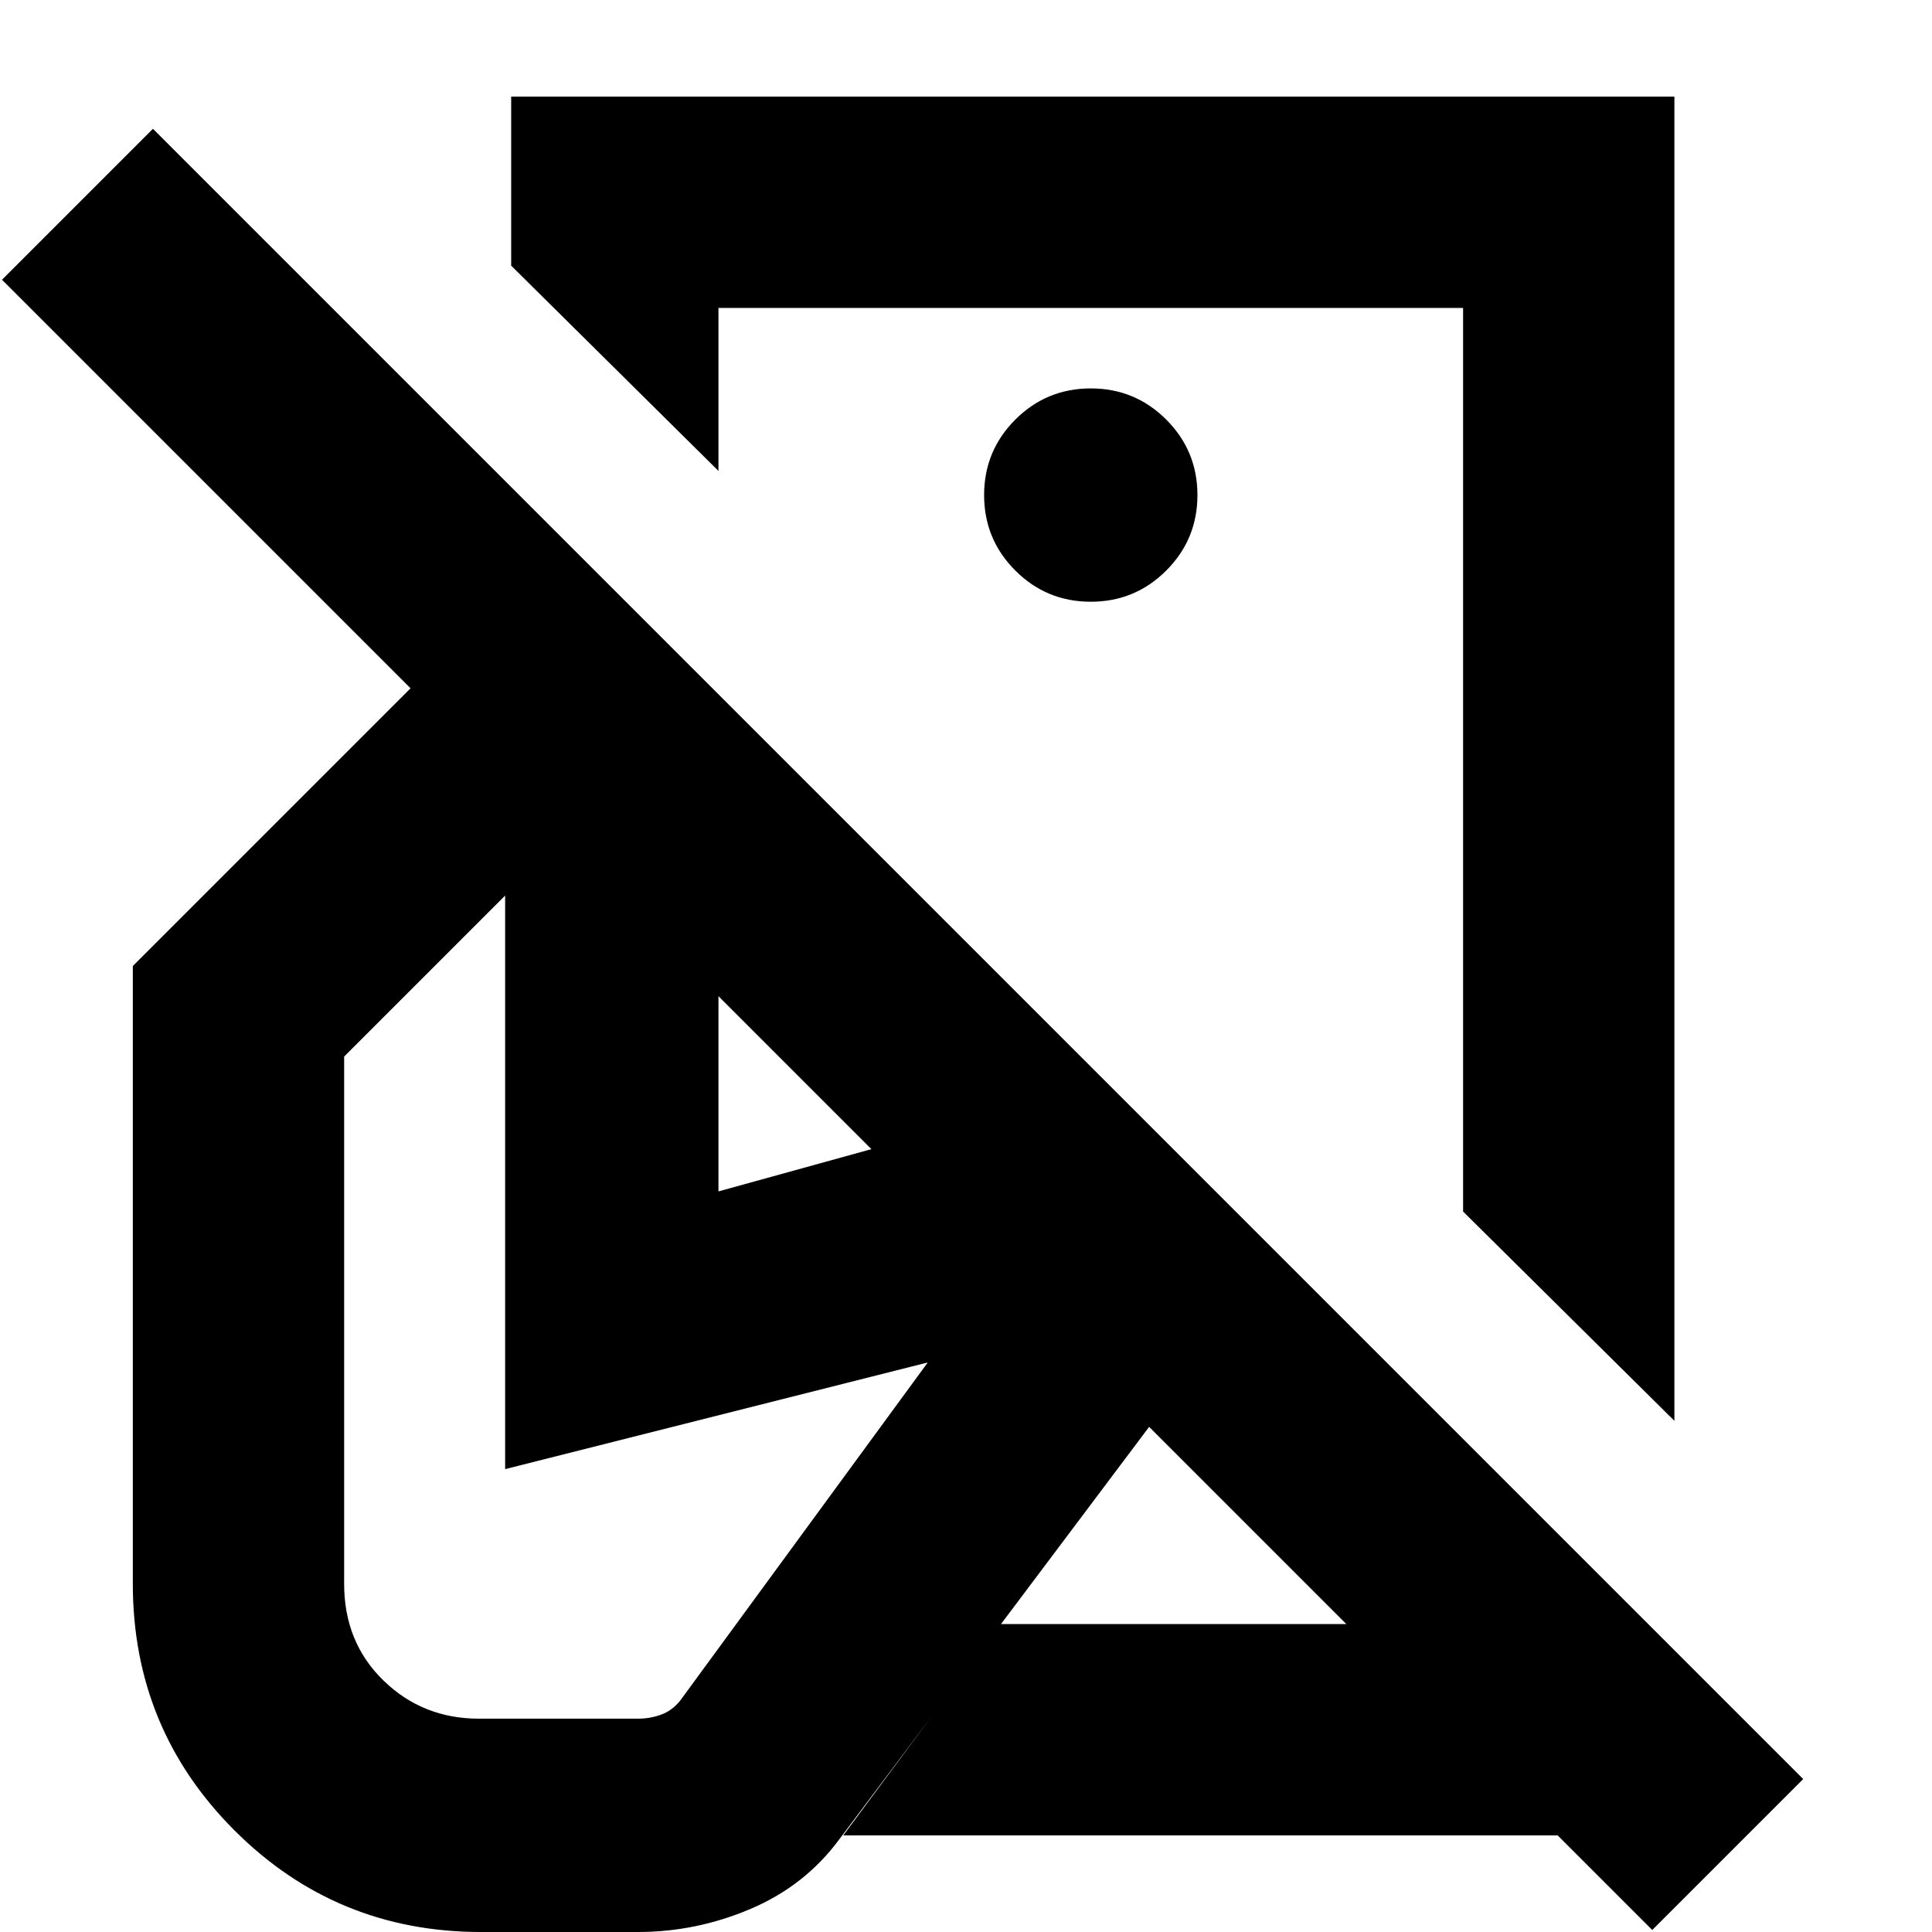 <svg xmlns="http://www.w3.org/2000/svg" height="24" viewBox="0 -960 960 960" width="24"><path d="M832-254 727-358v-449H357v81L254-828v-84h578v658ZM821-1l-47-47H419l78-105h172l-98-98L417-46q-17 23-44 34.5T317 0h-78q-72 0-122.5-50.5T66-173v-307l138-138L1-821l75-75L896-76 821-1ZM542-583Zm0-78q22 0 37.5-15.5T595-714q0-22-15.5-37.5T542-767q-22 0-37.5 15.5T489-714q0 22 15.5 37.5T542-661ZM238-106h79q6 0 11.5-2t9.5-7l123-168-210 53v-285l-80 80v262q0 29 19.5 48t47.5 19Zm431-47ZM357-368l76-21-76-76v97Z"/></svg>